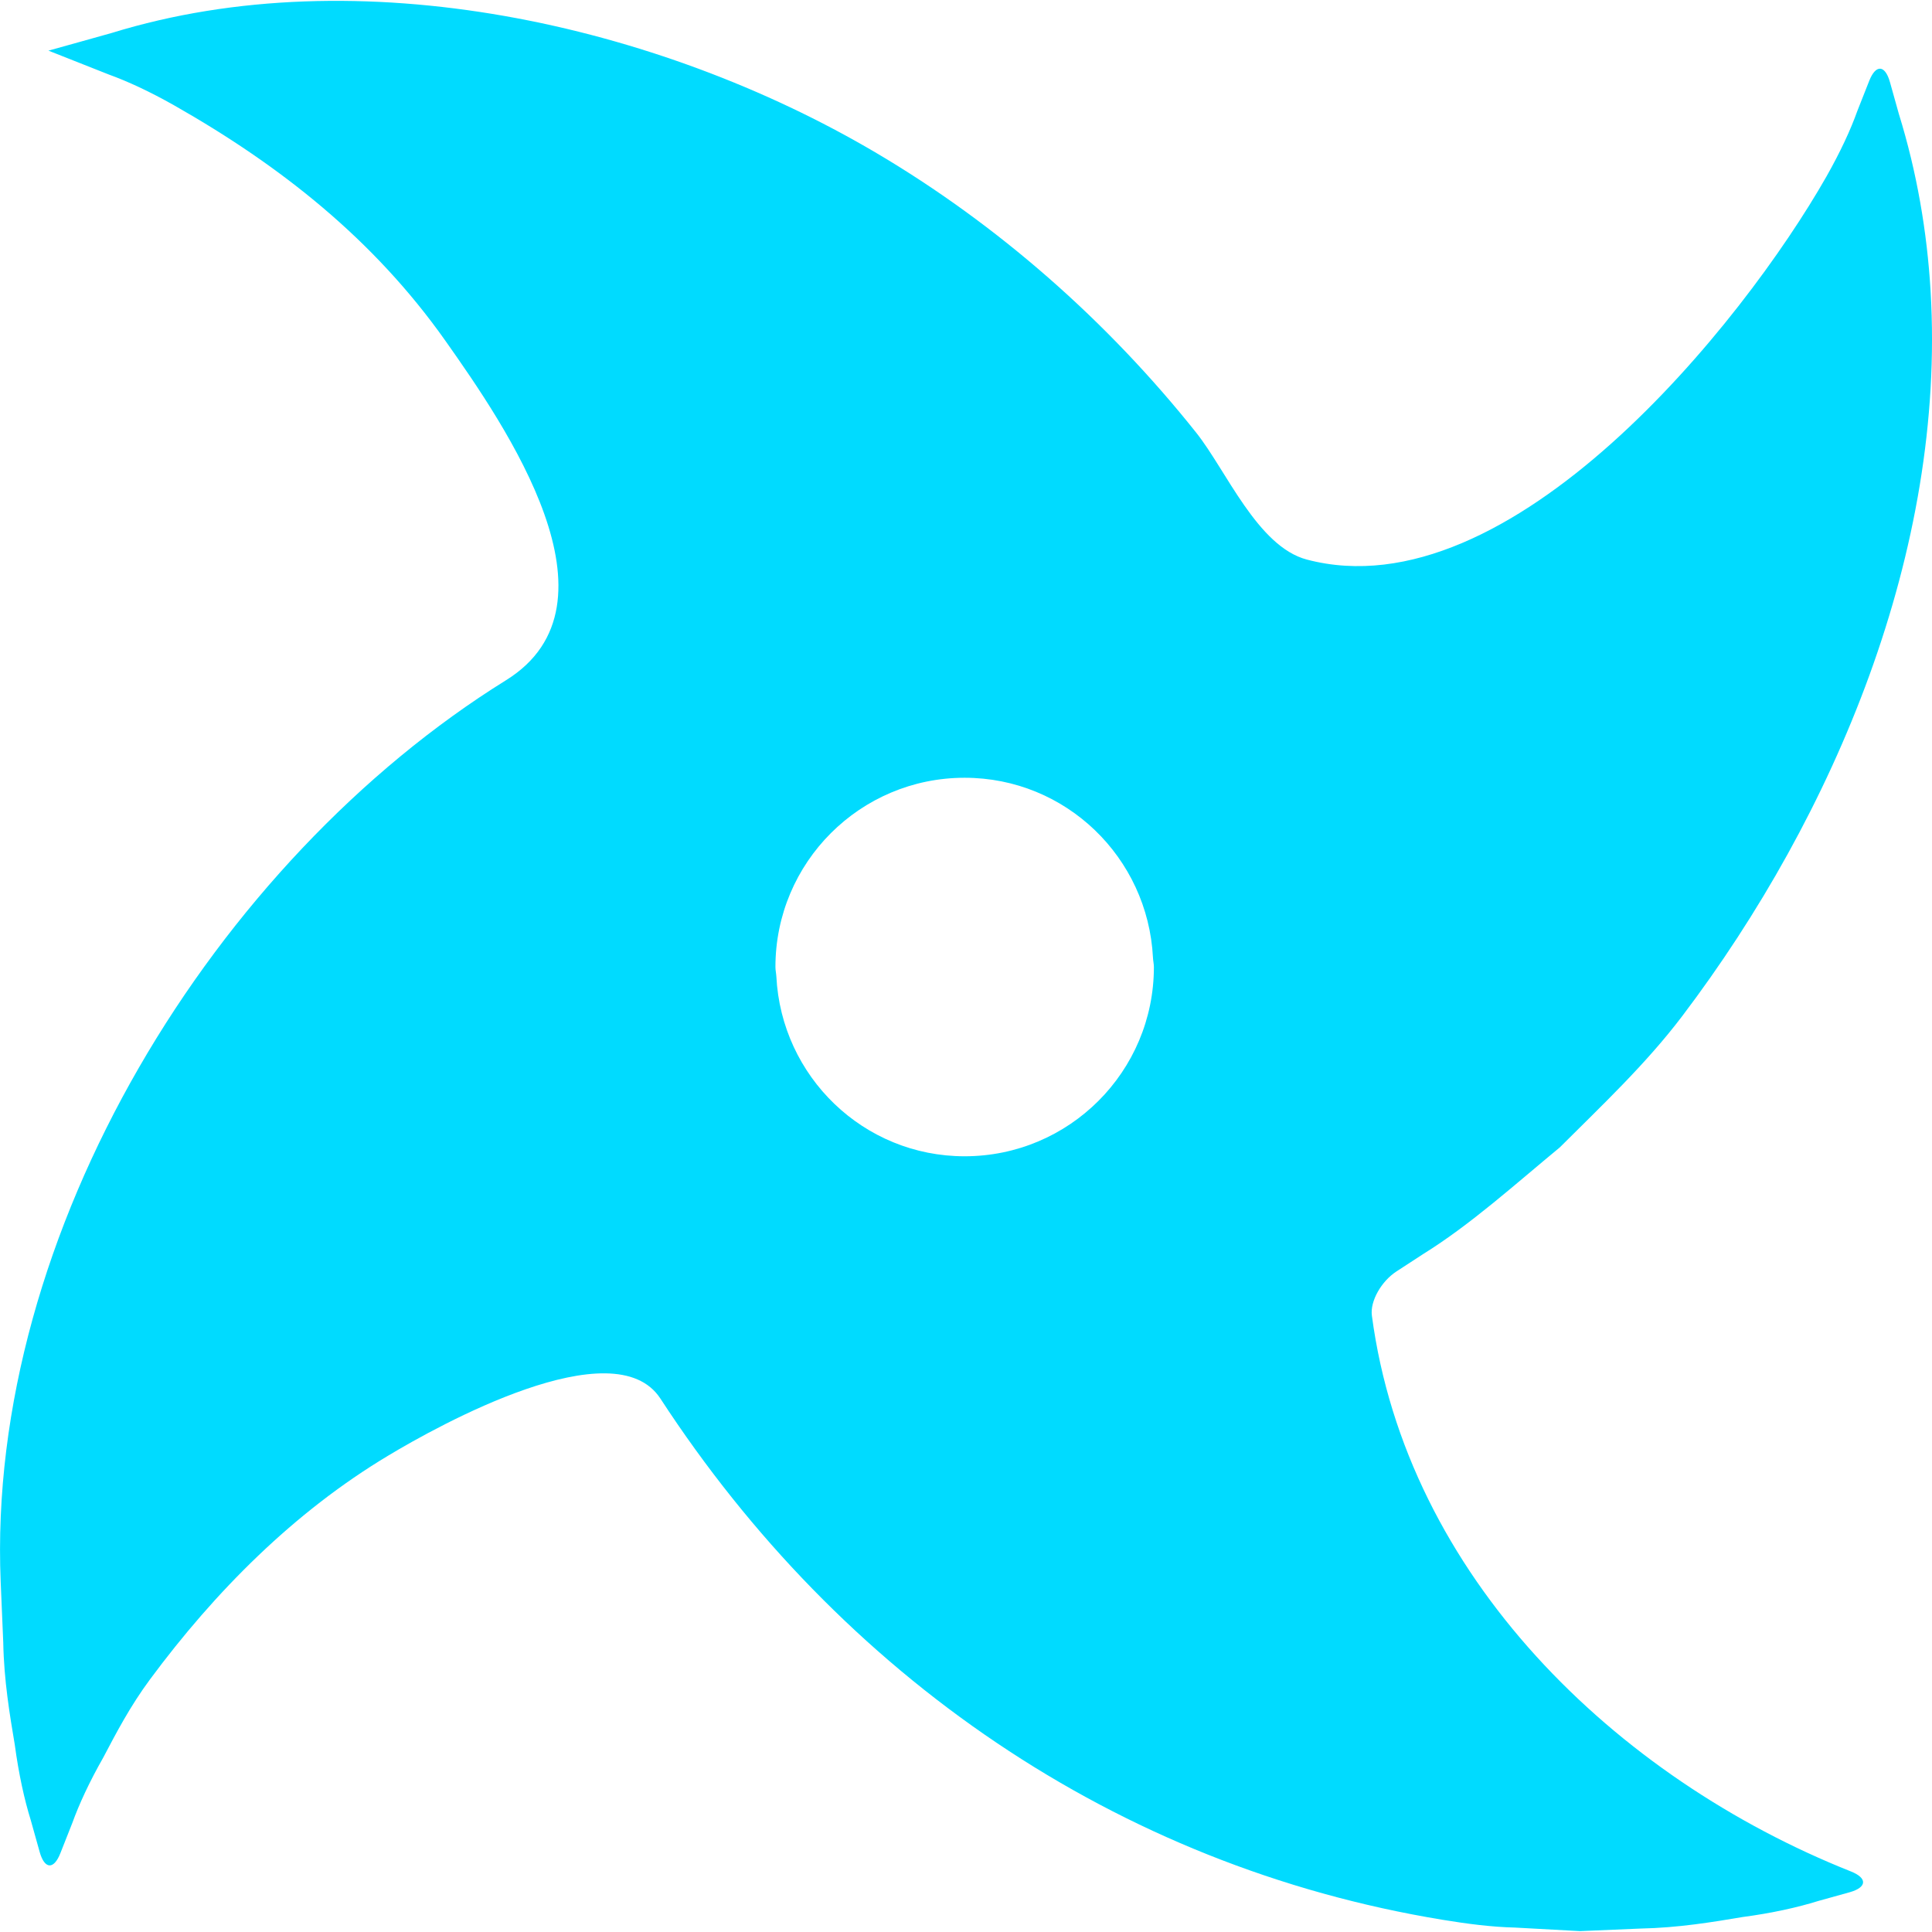 <?xml version="1.0"?>
<svg xmlns="http://www.w3.org/2000/svg" xmlns:xlink="http://www.w3.org/1999/xlink" xmlns:svgjs="http://svgjs.com/svgjs" version="1.1" width="512" height="512" x="0" y="0" viewBox="0 0 33.192 33.192" style="enable-background:new 0 0 512 512" xml:space="preserve" class=""><g>
<g xmlns="http://www.w3.org/2000/svg">
	<path style="" d="M31.802,32.153c-4.046-1.609-7.638-5.072-8.233-9.551c-0.033-0.249,0.164-0.59,0.42-0.757   c0.154-0.101,0.309-0.201,0.467-0.304c0.811-0.504,1.568-1.19,2.342-1.829c0.727-0.726,1.473-1.425,2.102-2.254   c2.627-3.467,4.531-8.01,4.268-12.455c-0.061-1.026-0.236-2.047-0.546-3.048c-0.058-0.209-0.109-0.391-0.152-0.543   c-0.084-0.3-0.243-0.31-0.356-0.024c-0.057,0.145-0.125,0.319-0.205,0.519c-0.115,0.324-0.293,0.706-0.53,1.125   c-1.435,2.524-5.435,7.506-8.929,6.581c-0.846-0.224-1.383-1.532-1.9-2.181c-1.523-1.913-3.406-3.574-5.515-4.816   c-3.738-2.201-8.871-3.36-13.118-2.049C1.708,0.625,1.526,0.676,1.374,0.719C1.031,0.815,0.832,0.87,0.832,0.87   s0.377,0.149,1.037,0.41c0.324,0.117,0.706,0.294,1.125,0.531c1.831,1.04,3.429,2.304,4.657,4.042   c1.04,1.473,3.147,4.526,1.043,5.833c-4.992,3.101-8.935,9.485-8.682,15.496c0.015,0.359,0.03,0.705,0.044,1.038   c0.012,0.651,0.112,1.243,0.198,1.755c0.069,0.51,0.165,0.943,0.275,1.297c0.058,0.209,0.109,0.391,0.152,0.543   c0.084,0.301,0.243,0.311,0.356,0.024c0.057-0.146,0.126-0.319,0.205-0.519c0.117-0.324,0.294-0.707,0.532-1.125   c0.221-0.42,0.461-0.881,0.804-1.344c1.118-1.51,2.474-2.874,4.093-3.844c0.855-0.514,3.88-2.198,4.675-0.979   c3.096,4.75,7.824,8.033,13.441,8.955c0.422,0.069,0.832,0.123,1.241,0.133c0.384,0.021,0.757,0.041,1.117,0.061   c0.359-0.016,0.705-0.029,1.039-0.044c0.65-0.013,1.242-0.112,1.754-0.198c0.51-0.068,0.943-0.165,1.297-0.275   c0.209-0.058,0.392-0.108,0.543-0.151C32.075,32.425,32.086,32.267,31.802,32.153z M16.572,19.865   c-1.739,0-3.147-1.371-3.234-3.088c-0.003-0.055-0.016-0.108-0.016-0.164c0-1.796,1.456-3.251,3.25-3.251   c1.74,0,3.148,1.37,3.236,3.088c0.002,0.055,0.016,0.108,0.016,0.164C19.824,18.41,18.369,19.865,16.572,19.865z" fill="#00dbff" data-original="#030104" class=""/>
</g>
<g xmlns="http://www.w3.org/2000/svg">
</g>
<g xmlns="http://www.w3.org/2000/svg">
</g>
<g xmlns="http://www.w3.org/2000/svg">
</g>
<g xmlns="http://www.w3.org/2000/svg">
</g>
<g xmlns="http://www.w3.org/2000/svg">
</g>
<g xmlns="http://www.w3.org/2000/svg">
</g>
<g xmlns="http://www.w3.org/2000/svg">
</g>
<g xmlns="http://www.w3.org/2000/svg">
</g>
<g xmlns="http://www.w3.org/2000/svg">
</g>
<g xmlns="http://www.w3.org/2000/svg">
</g>
<g xmlns="http://www.w3.org/2000/svg">
</g>
<g xmlns="http://www.w3.org/2000/svg">
</g>
<g xmlns="http://www.w3.org/2000/svg">
</g>
<g xmlns="http://www.w3.org/2000/svg">
</g>
<g xmlns="http://www.w3.org/2000/svg">
</g>
</g></svg>

